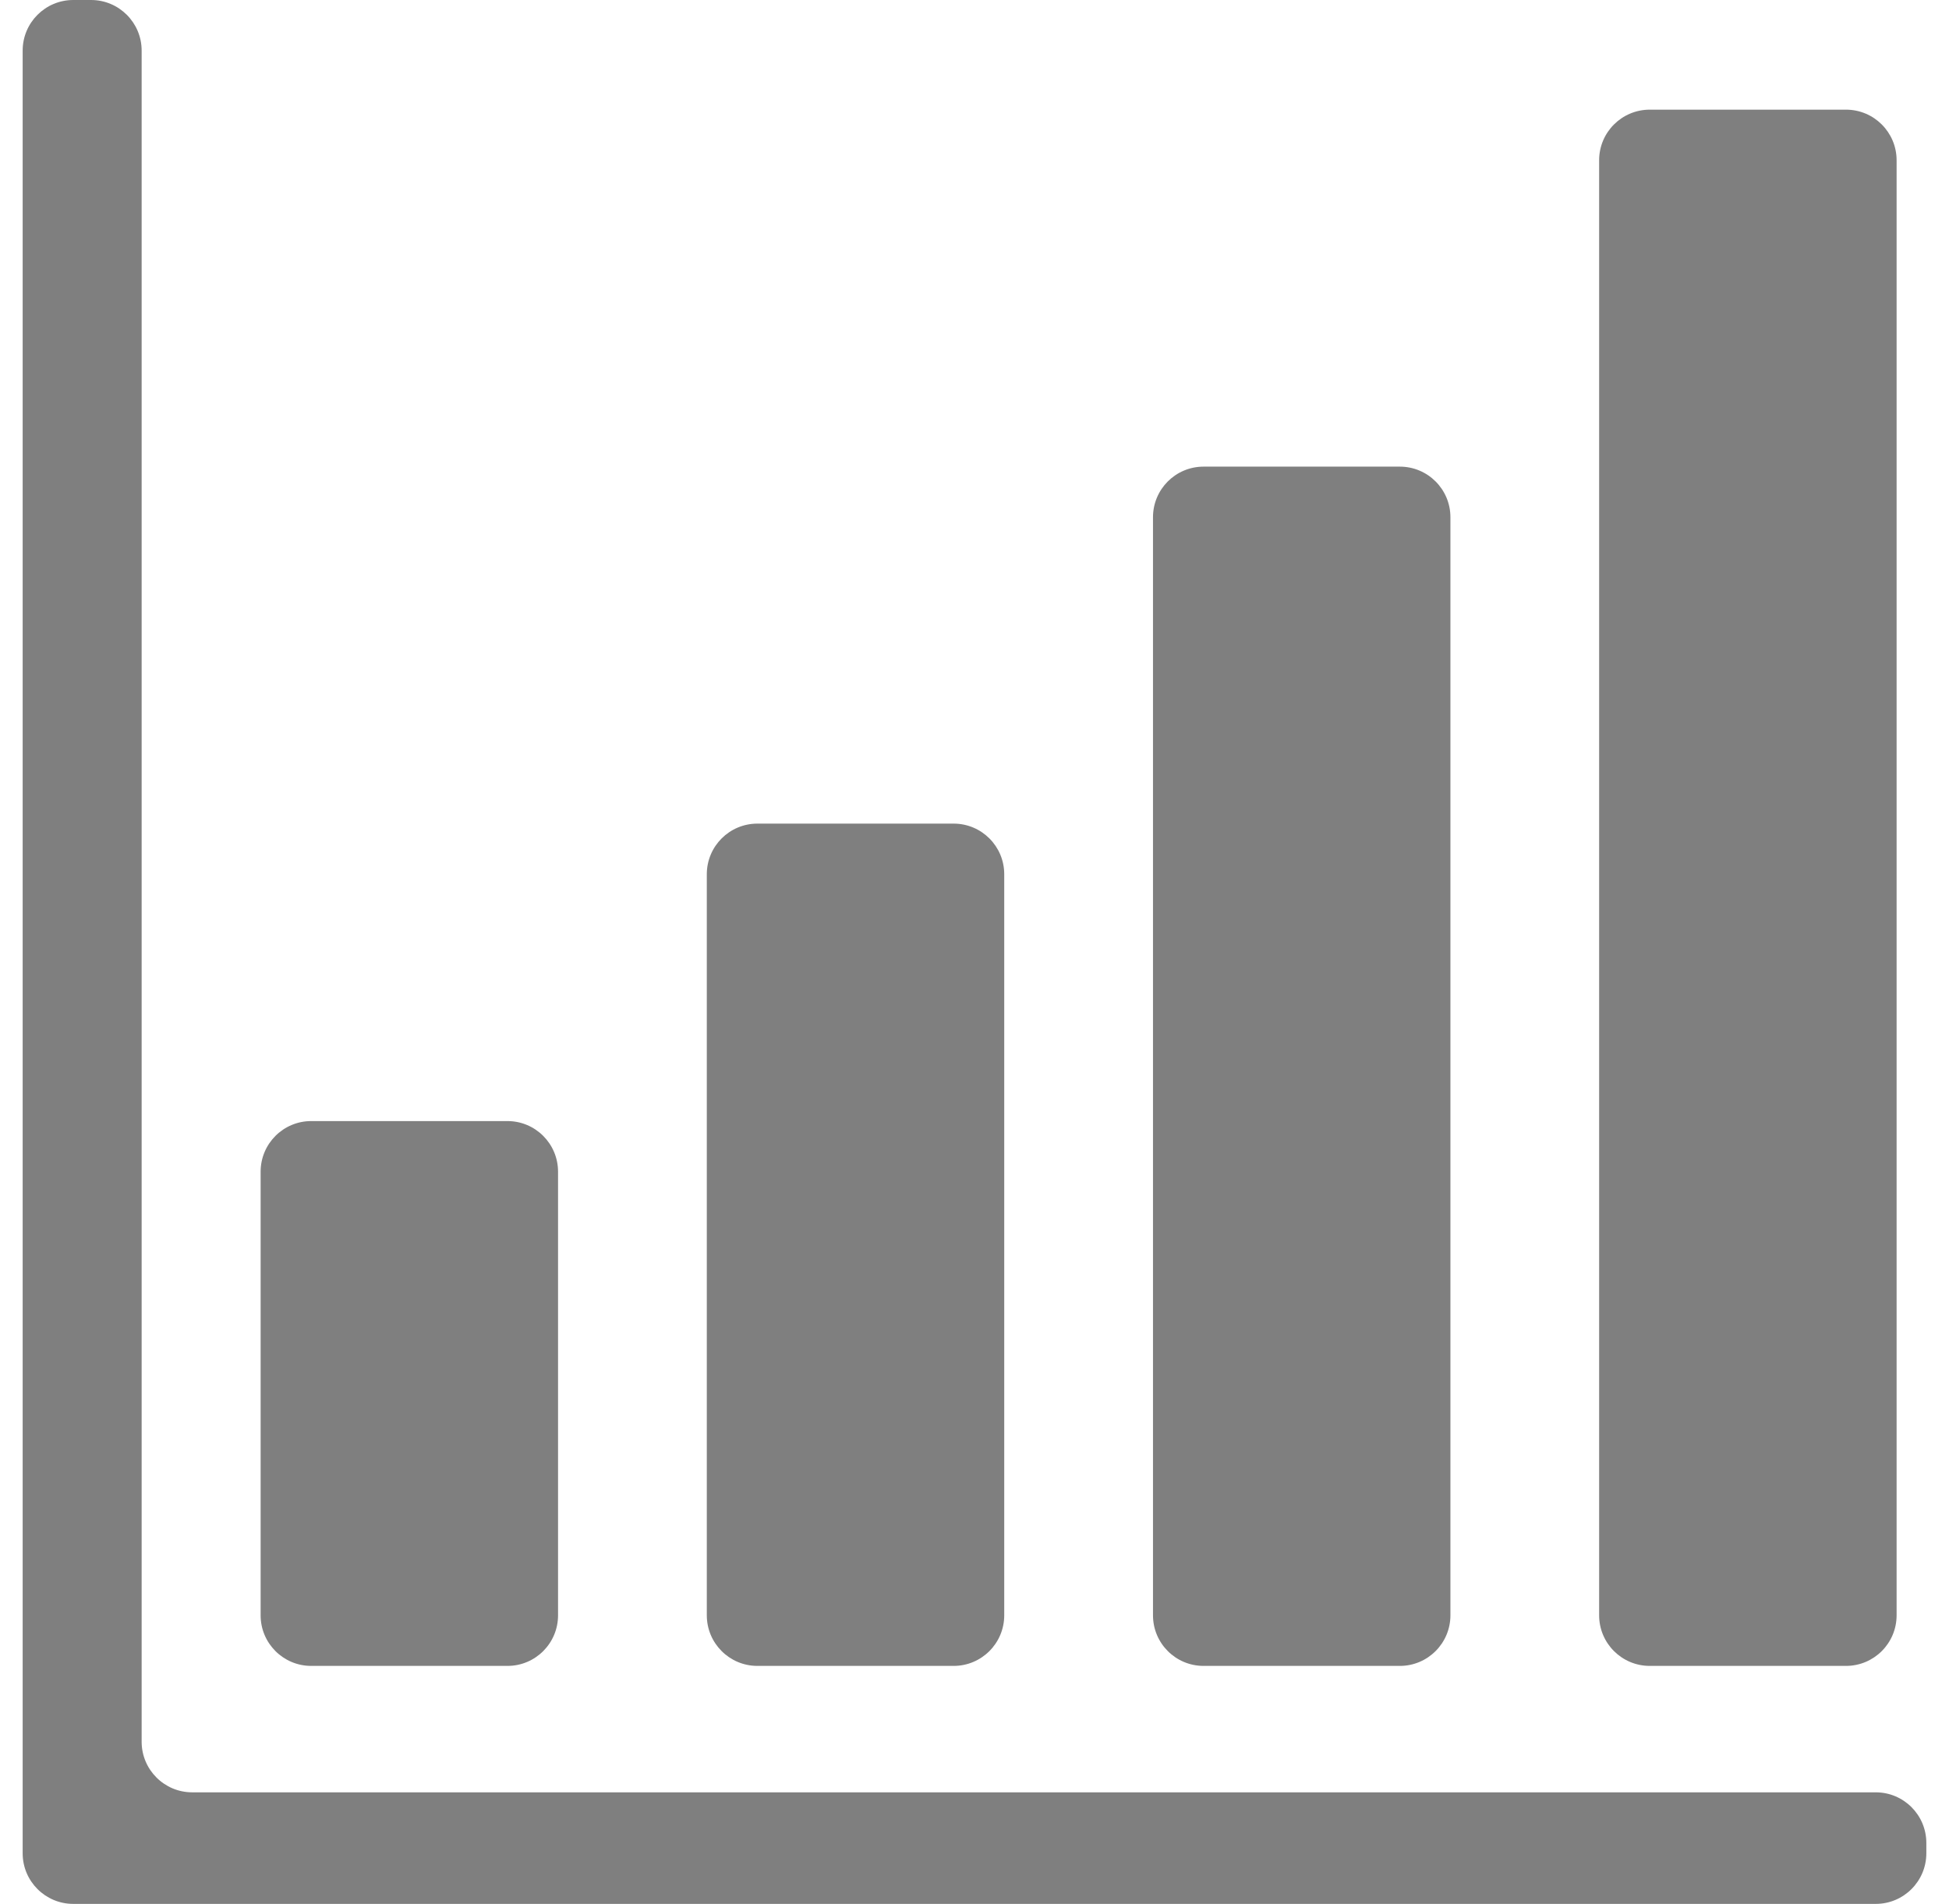 <svg width="43" height="42" viewBox="0 0 43 42" fill="none" xmlns="http://www.w3.org/2000/svg">
<g clip-path="url(#clip0_204_288)">
<path d="M6.866 36.75H11.196C11.813 36.75 12.312 36.25 12.312 35.634V25.848C12.312 25.231 11.812 24.731 11.196 24.731H6.866C6.25 24.731 5.75 25.231 5.75 25.848V35.634C5.75 36.25 6.25 36.75 6.866 36.75Z" fill="black" fill-opacity="0.5"/>
<path d="M16.71 36.75H21.04C21.656 36.75 22.156 36.25 22.156 35.634V19.285C22.156 18.669 21.656 18.169 21.04 18.169H16.71C16.094 18.169 15.594 18.669 15.594 19.285V35.634C15.594 36.25 16.094 36.75 16.71 36.75Z" fill="black" fill-opacity="0.5"/>
<path d="M26.554 36.75H30.884C31.5 36.75 32 36.25 32 35.634V11.41C32 10.793 31.5 10.294 30.884 10.294H26.554C25.937 10.294 25.438 10.794 25.438 11.41V35.634C25.438 36.25 25.937 36.75 26.554 36.75Z" fill="black" fill-opacity="0.5"/>
<path d="M36.398 36.75H40.727C41.344 36.75 41.844 36.25 41.844 35.634V3.535C41.844 2.919 41.344 2.419 40.727 2.419H36.398C35.781 2.419 35.281 2.919 35.281 3.535V35.634C35.281 36.25 35.781 36.75 36.398 36.75Z" fill="black" fill-opacity="0.5"/>
<path d="M41.384 39.539H4.241C3.625 39.539 3.125 39.039 3.125 38.423V1.116C3.125 0.5 2.625 0 2.009 0H1.616C1 0 0.5 0.5 0.5 1.116V40.884C0.5 41.5 1 42 1.616 42H41.384C42 42 42.5 41.5 42.5 40.884V40.656C42.5 40.039 42 39.539 41.384 39.539Z" fill="black" fill-opacity="0.5"/>
</g>
<defs>
<clipPath id="clip0_204_288">
<rect width="42" height="42" fill="white" transform="translate(0.5)"/>
</clipPath>
</defs>
</svg>
